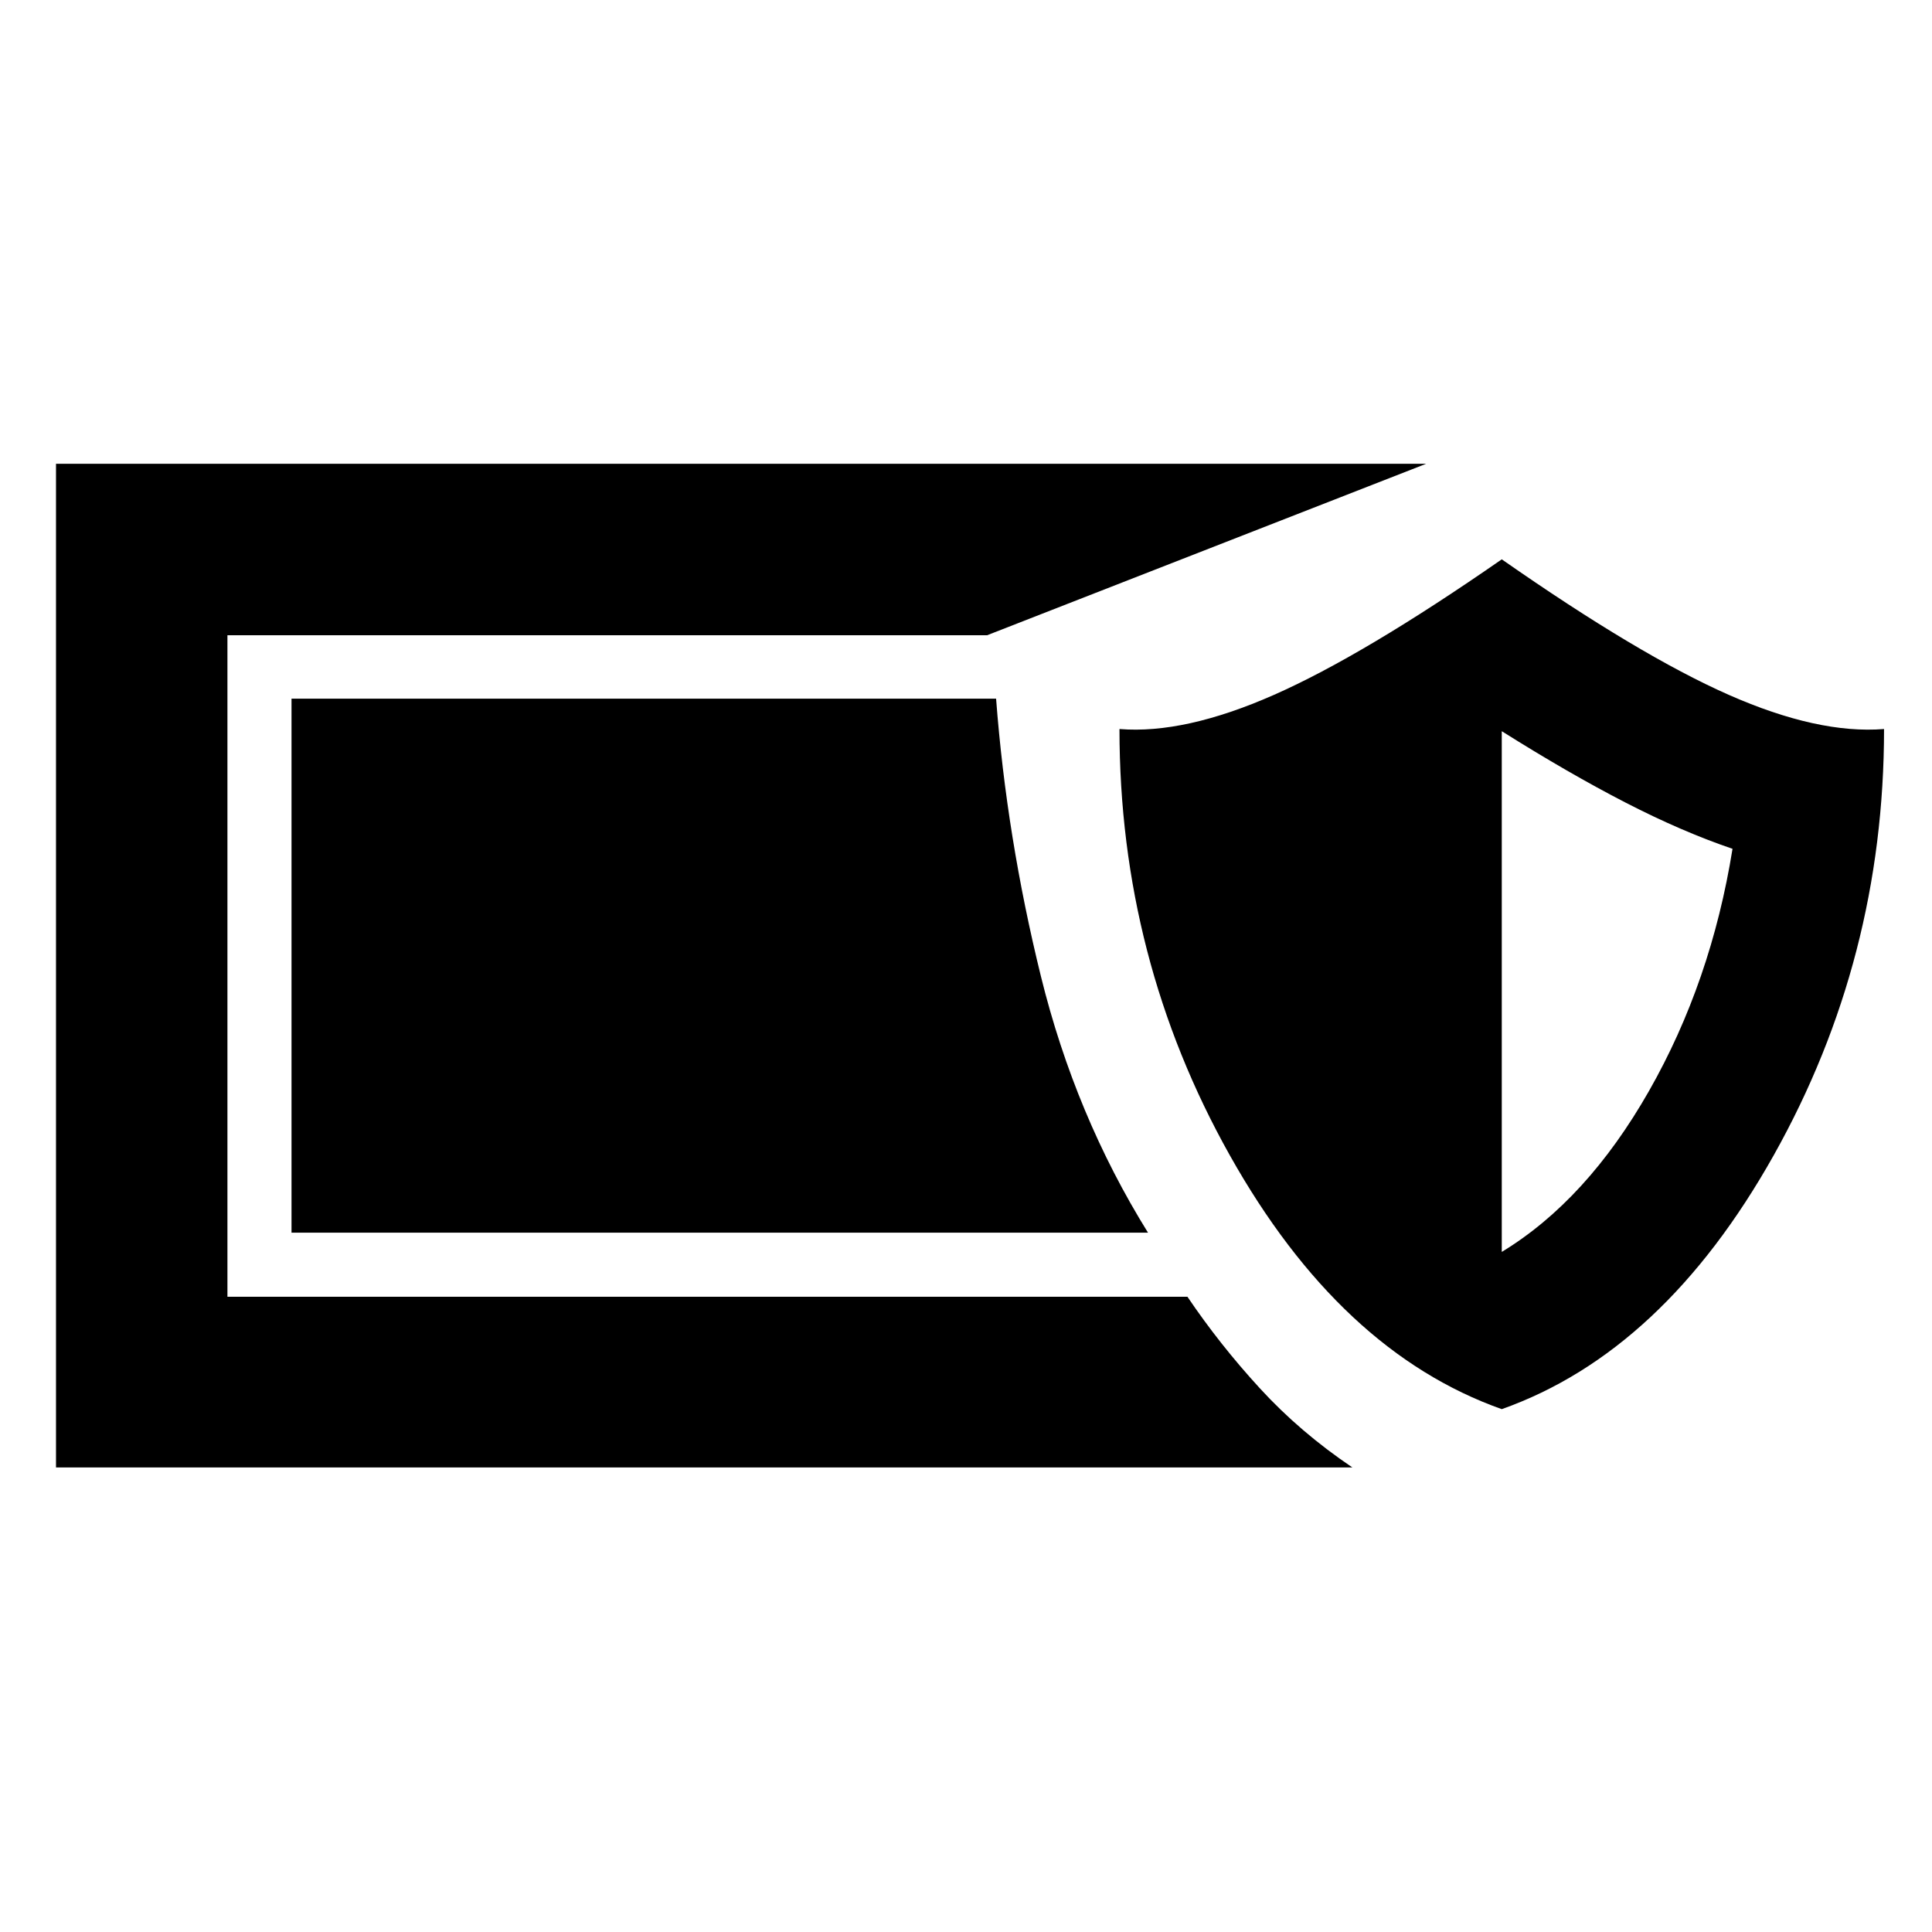 <svg xmlns="http://www.w3.org/2000/svg" height="40" viewBox="0 -960 960 960" width="40"><path d="M27.83-230.84v-498.7h680.79l-218.13 85.19H113.01v328.7h477.02q16.09 23.82 36.04 45.55 19.94 21.74 45.91 39.26H27.83Zm718.39-28.96q-80.34-28.49-135.15-126.17t-54.81-211.78q32.37 2.62 76.8-16.99t113.16-67.33q68.35 47.72 112.78 67.33 44.43 19.61 77.17 16.99 0 114.1-54.81 211.78T746.22-259.8Zm0-78.13q42.21-25.65 73.12-79.9 30.91-54.25 41.54-120.4-25.21-8.57-53.24-23.01-28.04-14.44-61.42-35.43v258.74Zm-175.78-9.56H144.85v-265.36h350.1q5.2 68.65 22.25 137.88 17.05 69.23 53.24 127.48Z"/></svg>